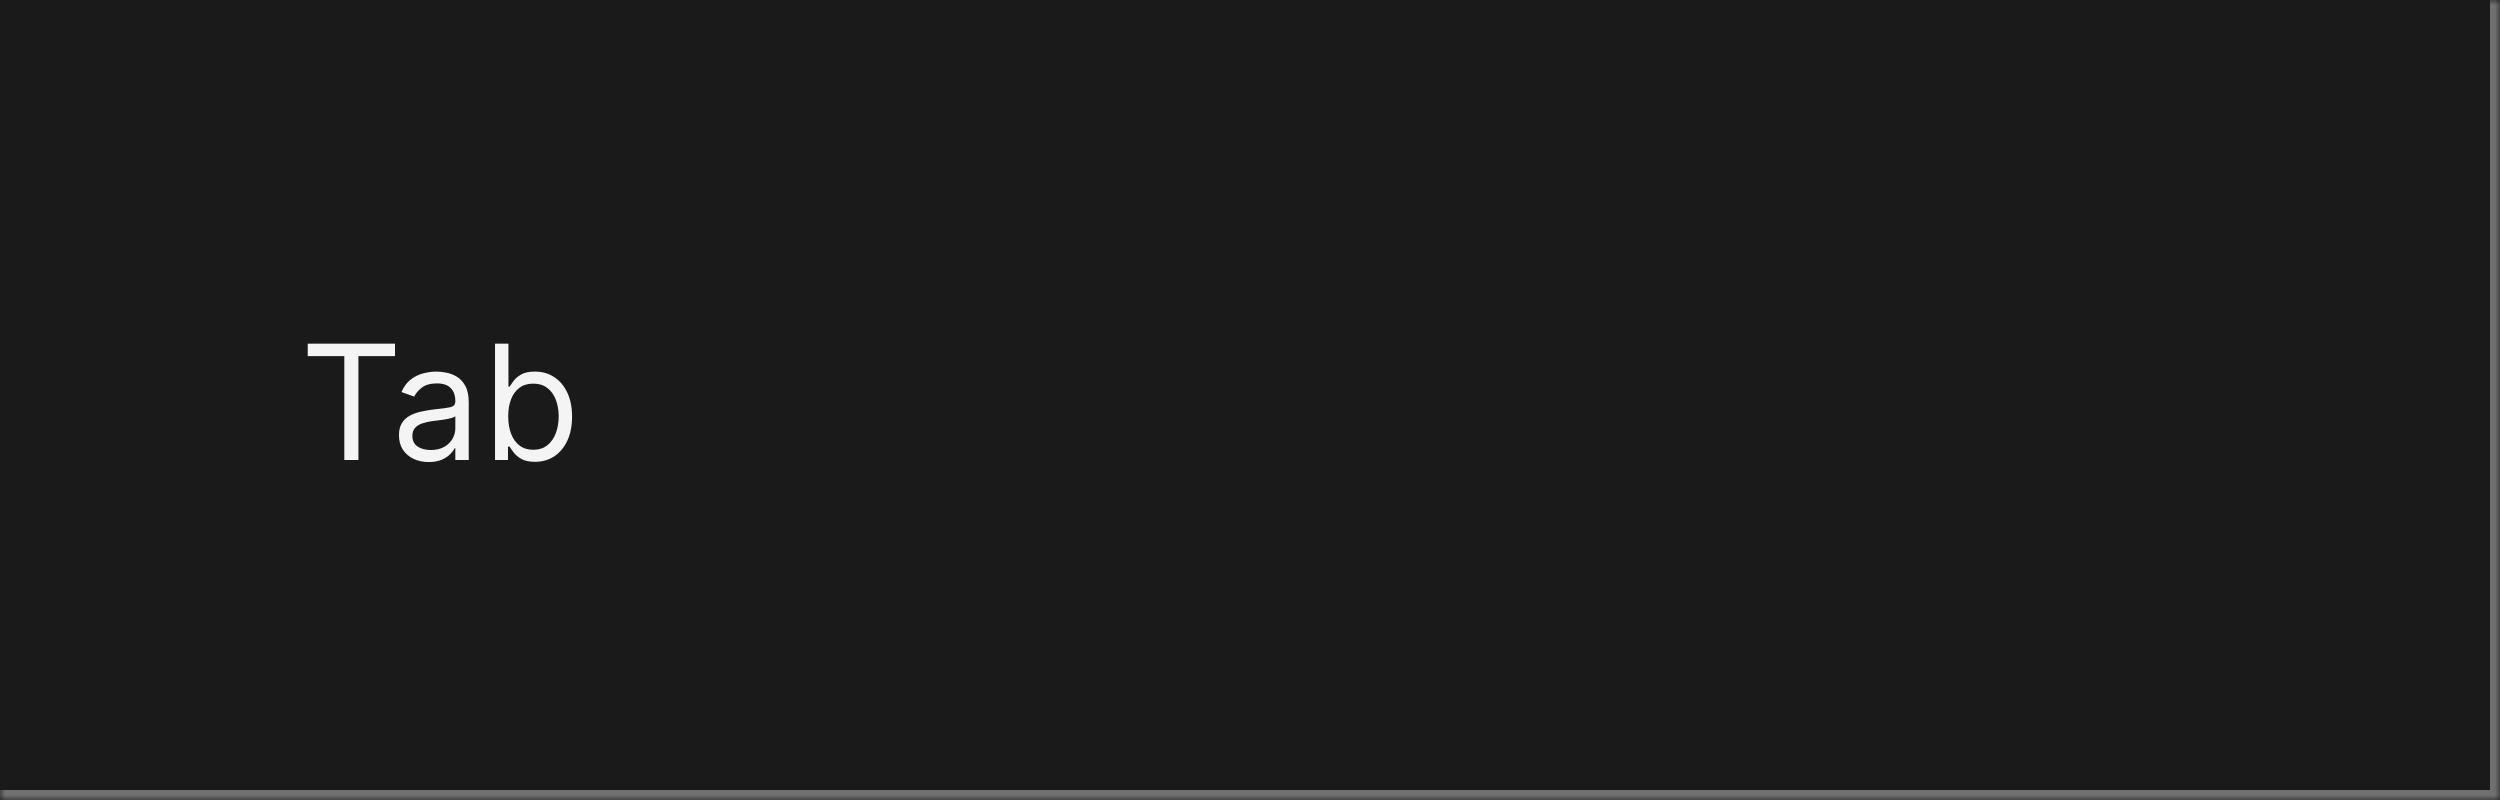 <svg width="250" height="80" viewBox="0 0 250 80" fill="none" xmlns="http://www.w3.org/2000/svg">
<mask id="path-1-inside-1_2110_46805" fill="white">
<path d="M0 0H250V80H0V0Z"/>
</mask>
<path d="M0 0H250V80H0V0Z" fill="#1A1A1A"/>
<path d="M250 80V81H251V80H250ZM249 0V80H251V0H249ZM250 79H0V81H250V79Z" fill="#707070" mask="url(#path-1-inside-1_2110_46805)"/>
<path d="M30.773 35.614V34.364H39.5V35.614H35.841V46H34.432V35.614H30.773ZM42.874 46.205C42.321 46.205 41.819 46.1 41.368 45.892C40.917 45.68 40.559 45.375 40.294 44.977C40.029 44.576 39.896 44.091 39.896 43.523C39.896 43.023 39.995 42.617 40.192 42.307C40.389 41.992 40.652 41.746 40.981 41.568C41.311 41.39 41.675 41.258 42.072 41.17C42.474 41.08 42.877 41.008 43.283 40.955C43.813 40.886 44.243 40.835 44.572 40.801C44.906 40.763 45.148 40.701 45.3 40.614C45.455 40.526 45.533 40.375 45.533 40.159V40.114C45.533 39.553 45.379 39.117 45.072 38.807C44.769 38.496 44.309 38.341 43.692 38.341C43.052 38.341 42.55 38.481 42.186 38.761C41.822 39.042 41.567 39.341 41.419 39.659L40.146 39.205C40.374 38.674 40.677 38.261 41.055 37.966C41.438 37.667 41.855 37.458 42.305 37.341C42.76 37.22 43.207 37.159 43.646 37.159C43.927 37.159 44.249 37.193 44.612 37.261C44.98 37.326 45.334 37.46 45.675 37.665C46.019 37.869 46.305 38.178 46.533 38.591C46.76 39.004 46.874 39.557 46.874 40.25V46H45.533V44.818H45.465C45.374 45.008 45.222 45.21 45.01 45.426C44.798 45.642 44.516 45.826 44.163 45.977C43.811 46.129 43.381 46.205 42.874 46.205ZM43.078 45C43.608 45 44.055 44.896 44.419 44.688C44.786 44.479 45.063 44.21 45.249 43.881C45.438 43.551 45.533 43.205 45.533 42.841V41.614C45.476 41.682 45.351 41.744 45.158 41.801C44.968 41.854 44.749 41.901 44.499 41.943C44.252 41.981 44.012 42.015 43.777 42.045C43.546 42.072 43.358 42.095 43.215 42.114C42.866 42.159 42.54 42.233 42.237 42.335C41.938 42.434 41.696 42.583 41.51 42.784C41.328 42.981 41.237 43.25 41.237 43.591C41.237 44.057 41.41 44.409 41.754 44.648C42.103 44.883 42.544 45 43.078 45ZM49.503 46V34.364H50.844V38.659H50.957C51.056 38.508 51.192 38.314 51.367 38.08C51.544 37.841 51.798 37.629 52.128 37.443C52.461 37.254 52.912 37.159 53.48 37.159C54.215 37.159 54.863 37.343 55.423 37.71C55.984 38.078 56.421 38.599 56.736 39.273C57.05 39.947 57.207 40.742 57.207 41.659C57.207 42.583 57.05 43.385 56.736 44.062C56.421 44.737 55.986 45.26 55.429 45.631C54.872 45.998 54.23 46.182 53.503 46.182C52.942 46.182 52.493 46.089 52.156 45.903C51.819 45.714 51.56 45.5 51.378 45.261C51.196 45.019 51.056 44.818 50.957 44.659H50.798V46H49.503ZM50.821 41.636C50.821 42.295 50.918 42.877 51.111 43.381C51.304 43.881 51.586 44.273 51.957 44.557C52.329 44.837 52.783 44.977 53.321 44.977C53.882 44.977 54.349 44.83 54.724 44.534C55.103 44.235 55.387 43.833 55.577 43.33C55.77 42.822 55.867 42.258 55.867 41.636C55.867 41.023 55.772 40.47 55.582 39.977C55.397 39.481 55.115 39.089 54.736 38.801C54.361 38.51 53.889 38.364 53.321 38.364C52.776 38.364 52.317 38.502 51.946 38.778C51.575 39.051 51.294 39.434 51.105 39.926C50.916 40.415 50.821 40.985 50.821 41.636Z" fill="white" fill-opacity="0.95"/>
</svg>
